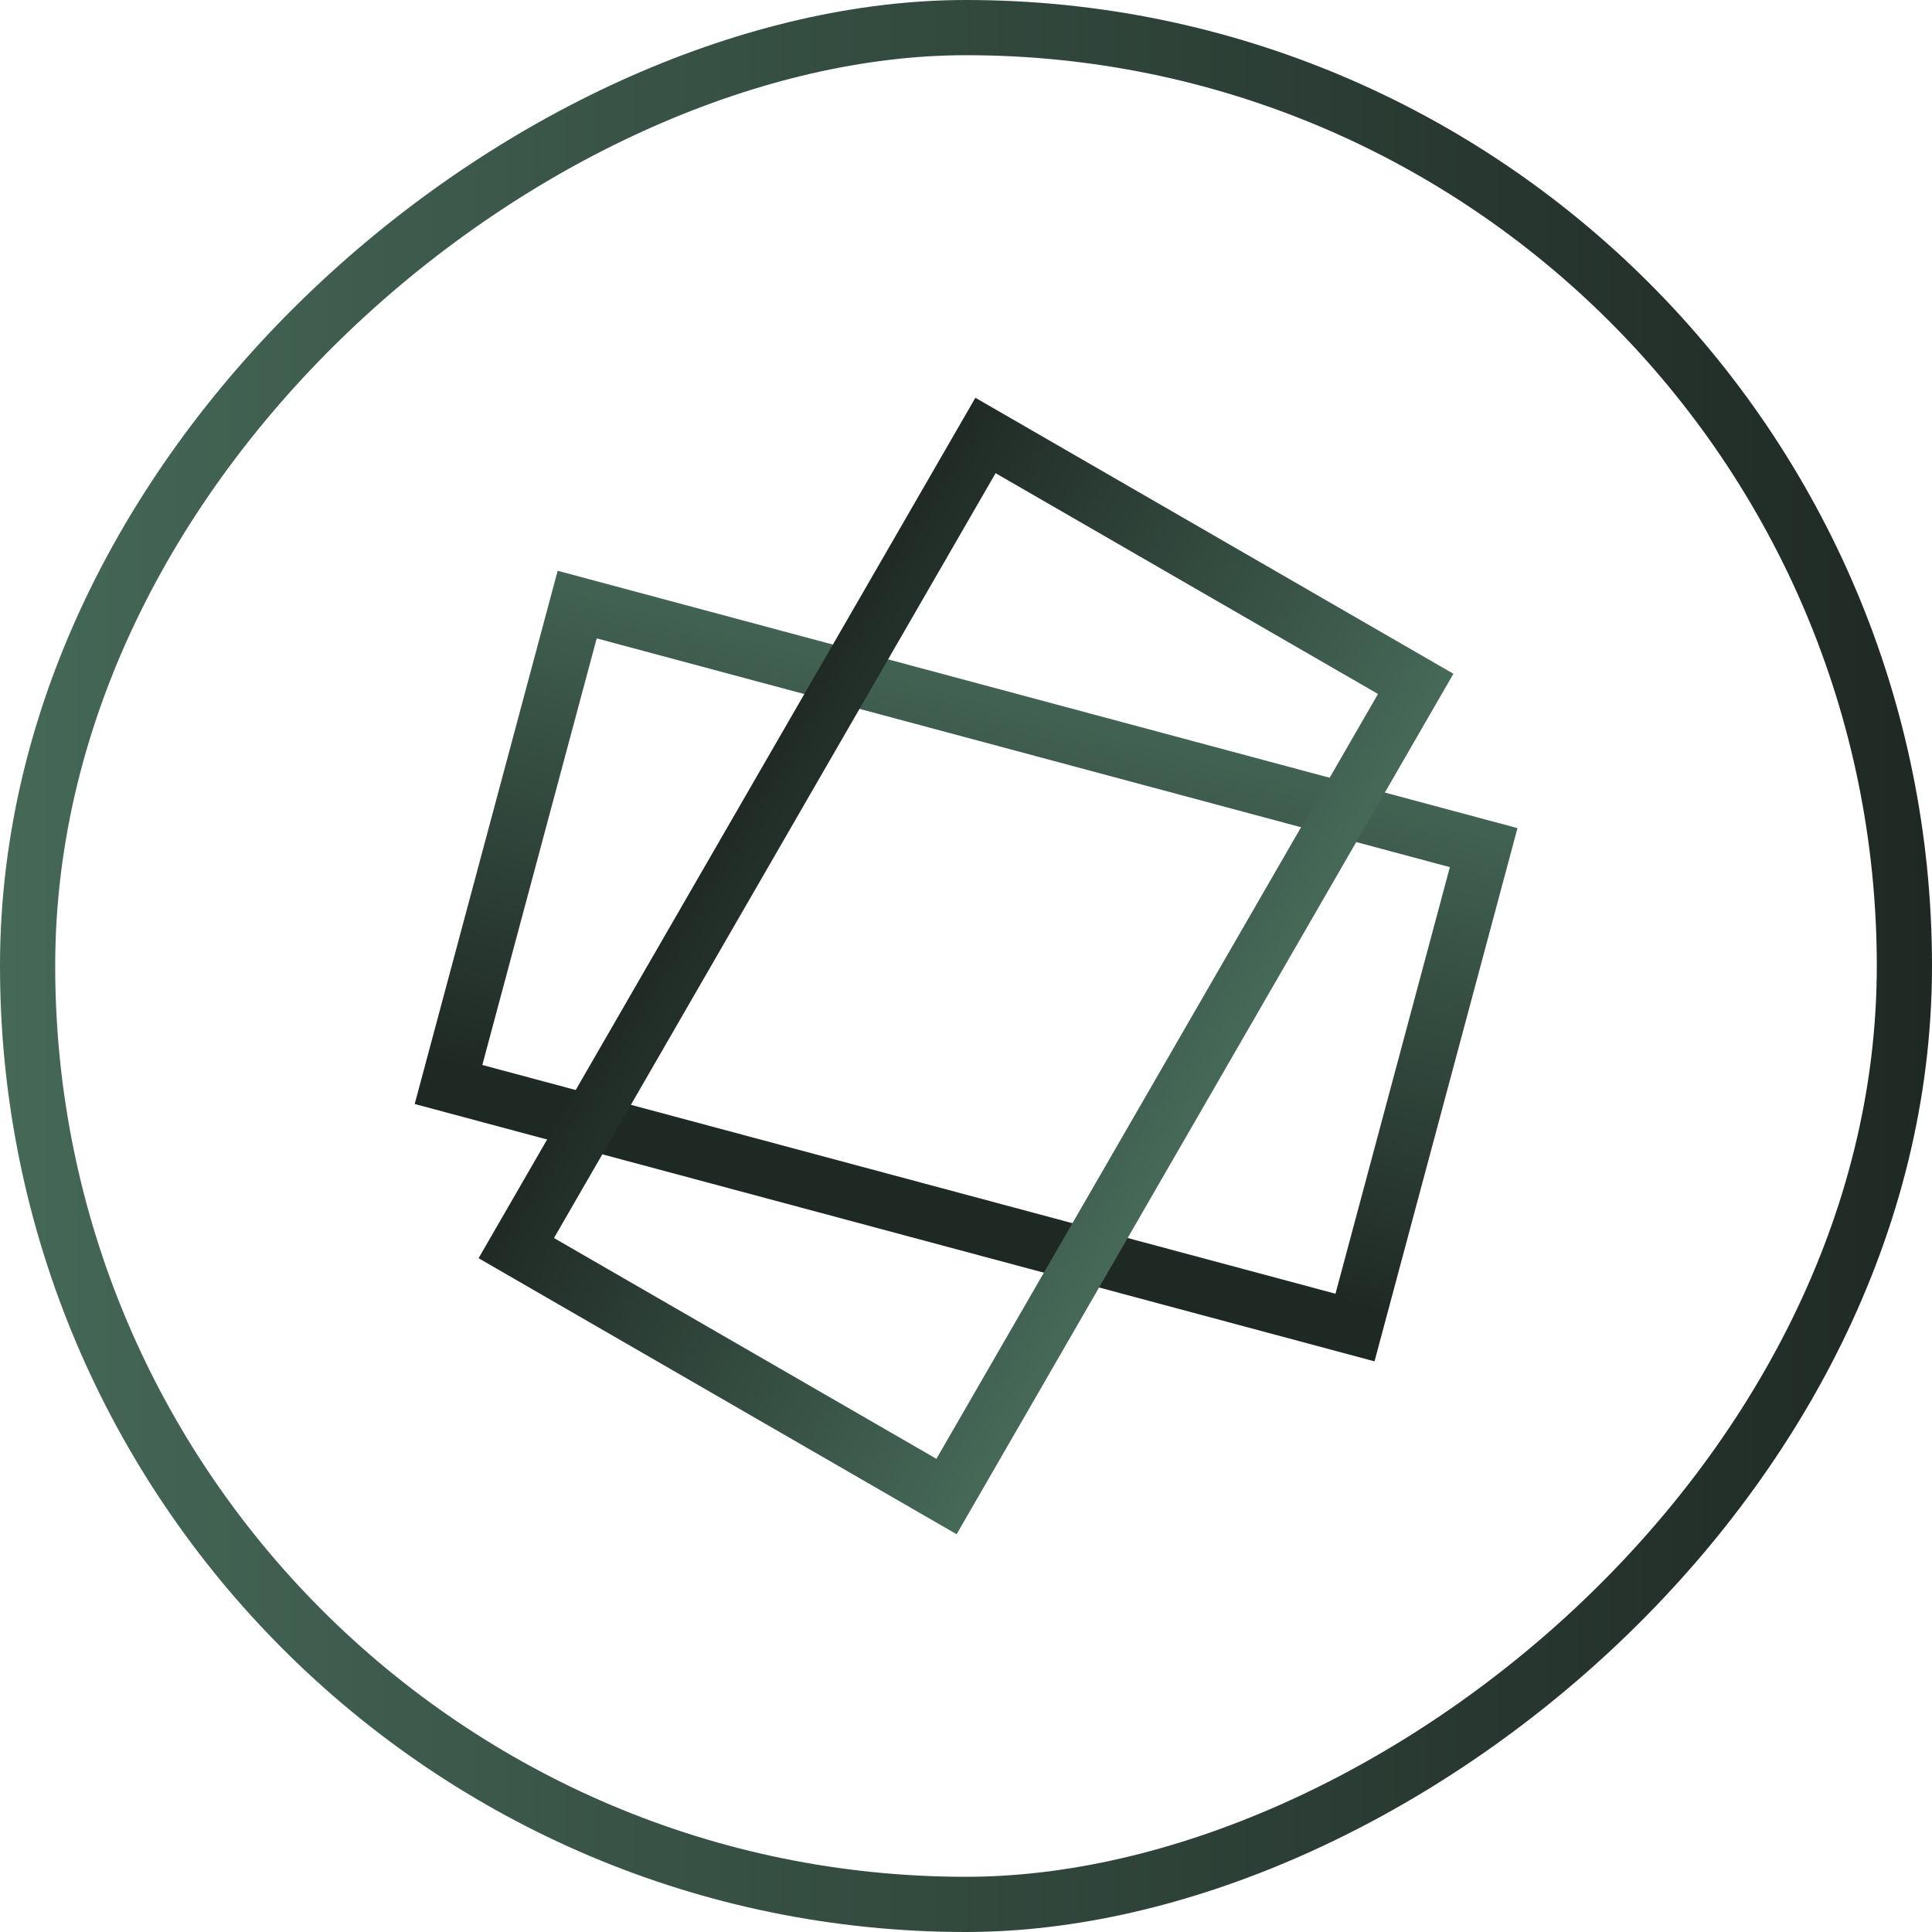 <svg width="70" height="70" viewBox="0 0 70 70" fill="none" xmlns="http://www.w3.org/2000/svg">
<rect x="69" y="1" width="68" height="68" rx="34" transform="rotate(90 69 1)" stroke="url(#paint0_linear_354_12639)" stroke-width="2"/>
<rect x="1.225" y="-0.707" width="34" height="18" transform="matrix(0.966 0.259 0.259 -0.966 15.25 38.293)" stroke="url(#paint1_linear_354_12639)" stroke-width="2"/>
<rect x="0.366" y="1.366" width="34" height="18" transform="matrix(-0.5 0.866 0.866 0.5 34.706 14.778)" stroke="url(#paint2_linear_354_12639)" stroke-width="2"/>
<defs>
<linearGradient id="paint0_linear_354_12639" x1="105" y1="70" x2="105" y2="2.26141e-06" gradientUnits="userSpaceOnUse">
<stop stop-color="#456857"/>
<stop offset="1" stop-color="#1F2924"/>
</linearGradient>
<linearGradient id="paint1_linear_354_12639" x1="18" y1="20" x2="18" y2="6.46115e-07" gradientUnits="userSpaceOnUse">
<stop stop-color="#456857"/>
<stop offset="1" stop-color="#1F2924"/>
</linearGradient>
<linearGradient id="paint2_linear_354_12639" x1="18" y1="20" x2="18" y2="6.46115e-07" gradientUnits="userSpaceOnUse">
<stop stop-color="#456857"/>
<stop offset="1" stop-color="#1F2924"/>
</linearGradient>
</defs>
</svg>
